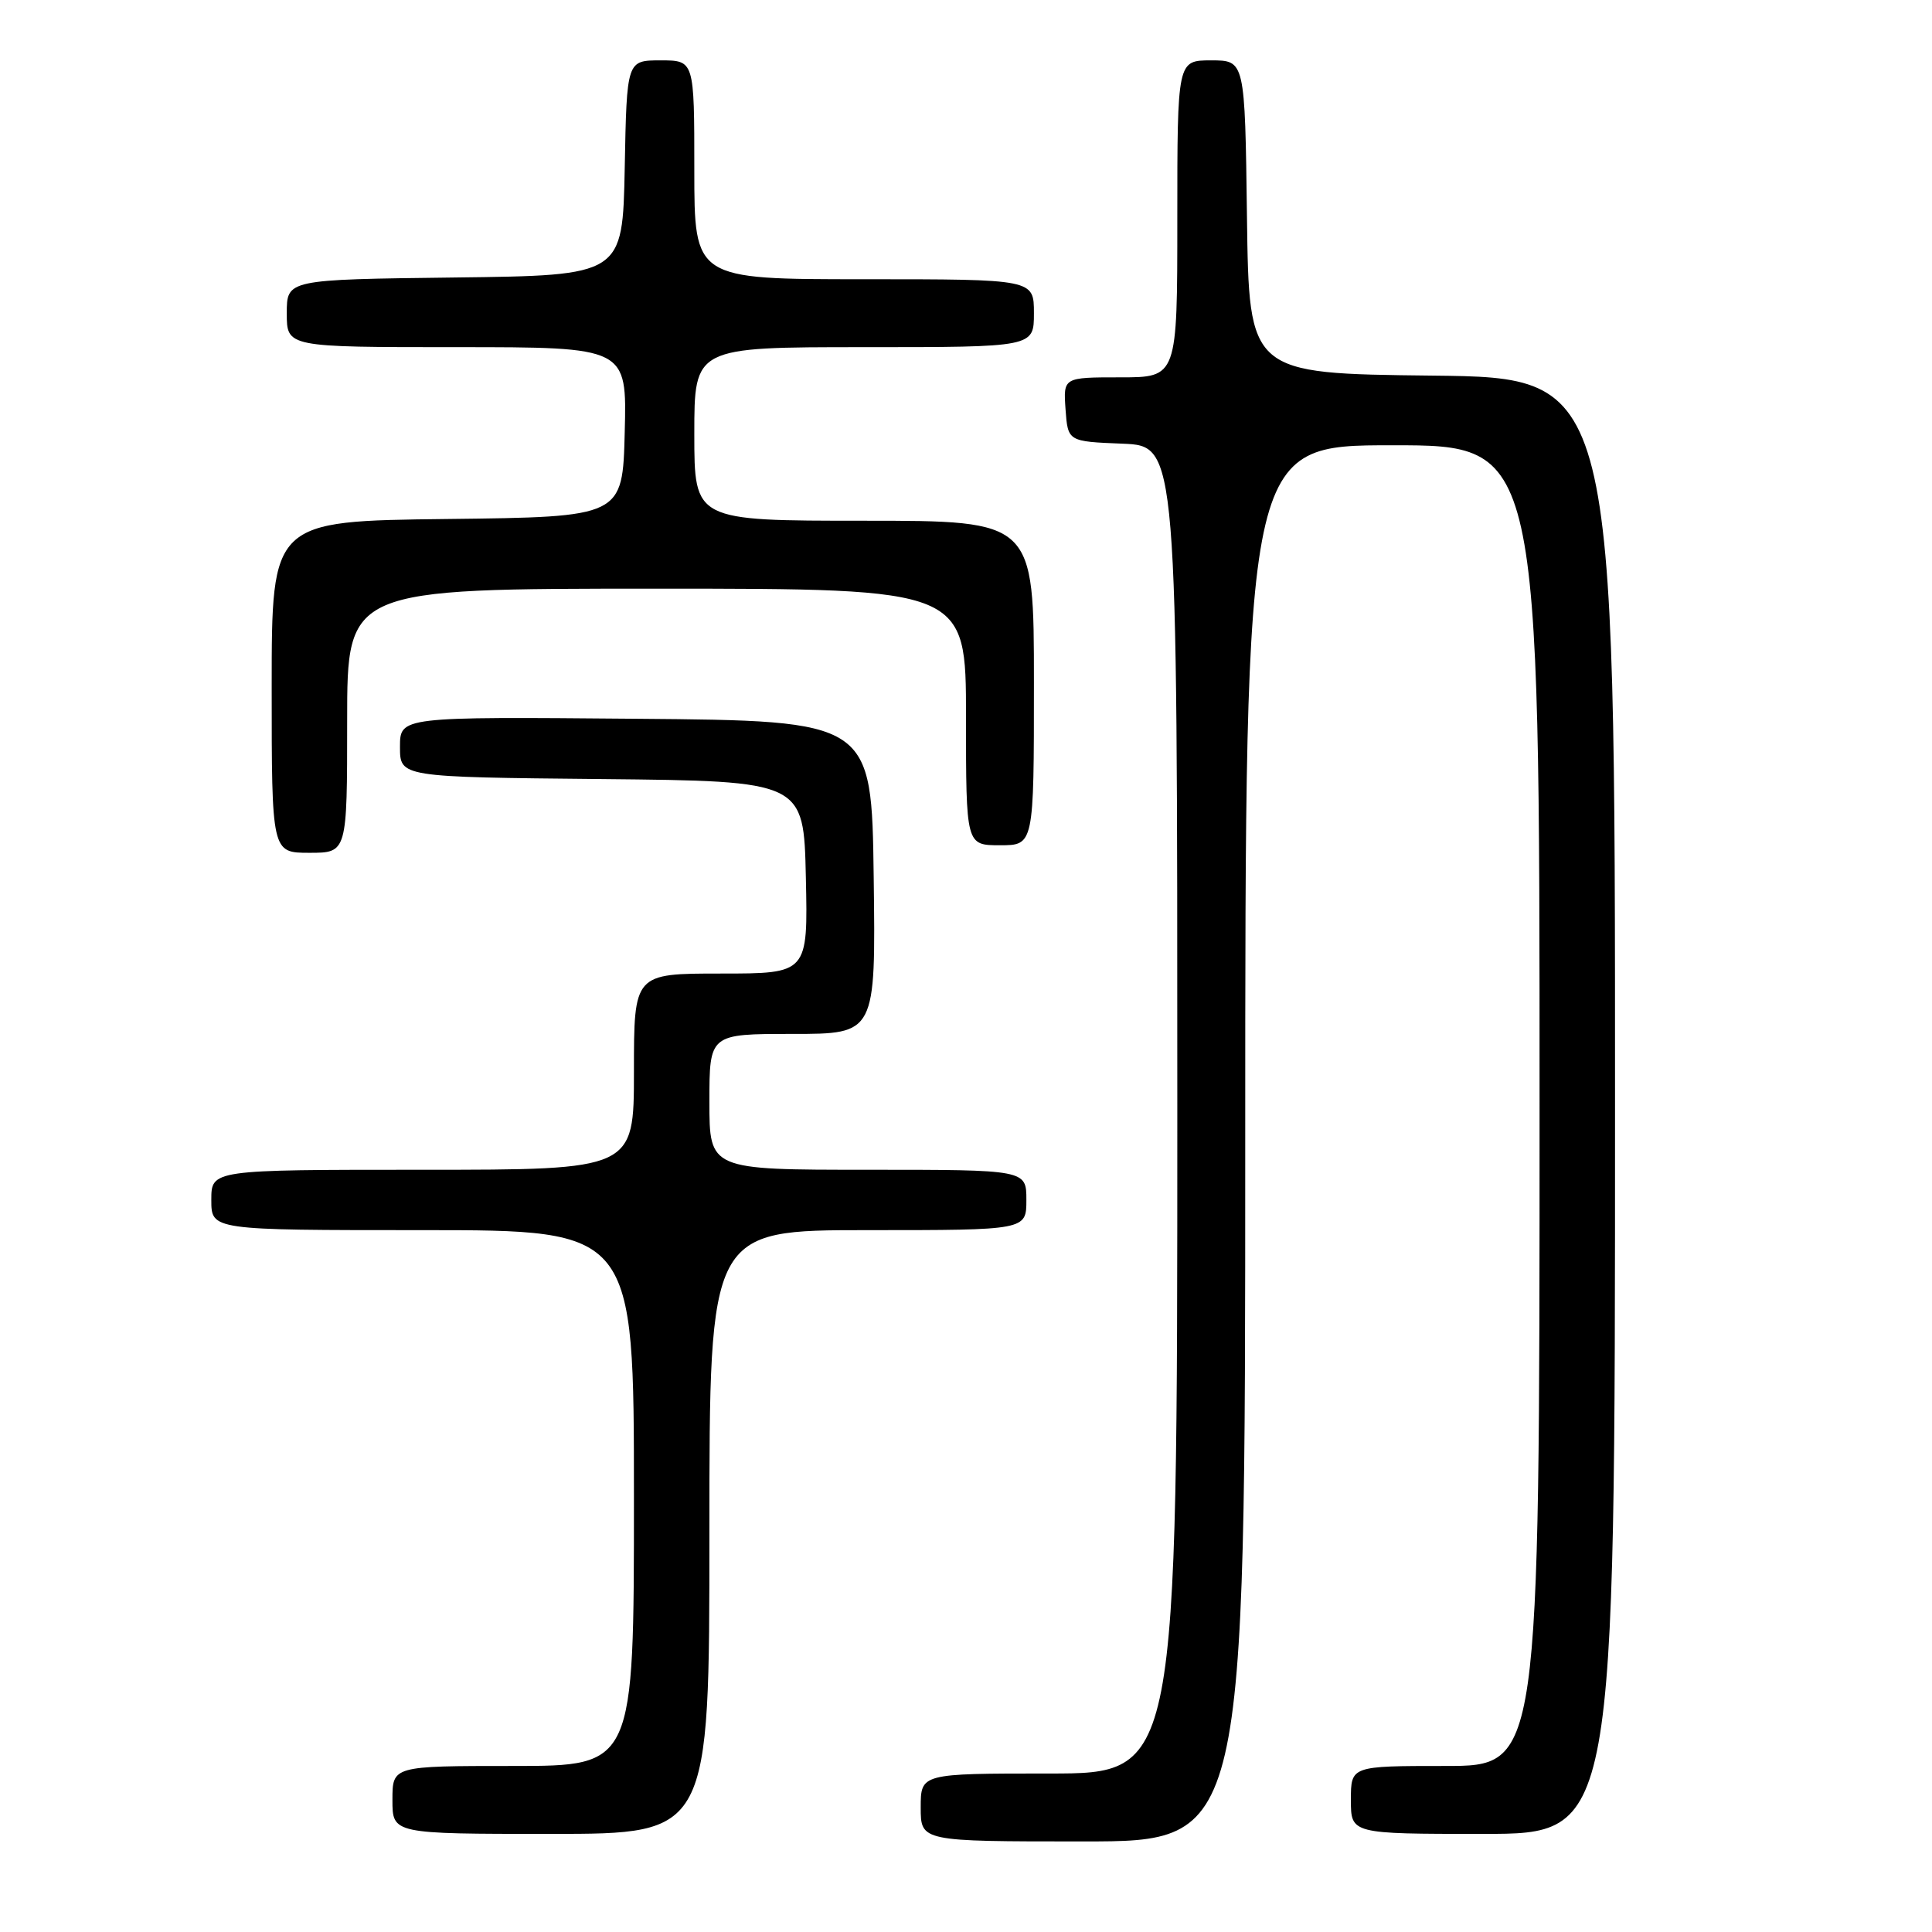 <?xml version="1.0" encoding="UTF-8" standalone="no"?>
<!DOCTYPE svg PUBLIC "-//W3C//DTD SVG 1.1//EN" "http://www.w3.org/Graphics/SVG/1.1/DTD/svg11.dtd" >
<svg xmlns="http://www.w3.org/2000/svg" xmlns:xlink="http://www.w3.org/1999/xlink" version="1.1" viewBox="0 0 256 256">
 <g >
 <path fill="currentColor"
d=" M 165.00 151.50 C 165.00 59.00 165.00 59.00 184.50 59.00 C 204.00 59.00 204.00 59.00 204.00 146.50 C 204.00 234.00 204.00 234.00 191.50 234.00 C 179.00 234.00 179.00 234.00 179.00 238.50 C 179.00 243.00 179.00 243.00 196.50 243.00 C 214.00 243.00 214.00 243.00 214.00 146.52 C 214.00 50.04 214.00 50.04 189.75 49.77 C 165.50 49.50 165.50 49.50 165.23 28.75 C 164.96 8.00 164.96 8.00 160.48 8.00 C 156.00 8.00 156.00 8.00 156.00 29.00 C 156.00 50.00 156.00 50.00 148.44 50.00 C 140.89 50.00 140.89 50.00 141.19 54.25 C 141.50 58.50 141.50 58.50 148.75 58.79 C 156.00 59.09 156.00 59.09 156.00 147.04 C 156.00 235.00 156.00 235.00 139.00 235.00 C 122.00 235.00 122.00 235.00 122.00 239.50 C 122.00 244.00 122.00 244.00 143.50 244.00 C 165.00 244.00 165.00 244.00 165.00 151.50 Z  M 94.00 203.00 C 94.00 163.00 94.00 163.00 115.00 163.00 C 136.00 163.00 136.00 163.00 136.00 159.00 C 136.00 155.00 136.00 155.00 115.00 155.00 C 94.00 155.00 94.00 155.00 94.00 146.00 C 94.00 137.00 94.00 137.00 105.02 137.00 C 116.04 137.00 116.04 137.00 115.77 116.25 C 115.50 95.50 115.50 95.50 84.25 95.24 C 53.00 94.97 53.00 94.97 53.00 98.97 C 53.00 102.97 53.00 102.97 79.75 103.23 C 106.50 103.50 106.50 103.50 106.78 116.25 C 107.06 129.00 107.06 129.00 95.53 129.00 C 84.00 129.00 84.00 129.00 84.00 142.00 C 84.00 155.00 84.00 155.00 56.00 155.00 C 28.00 155.00 28.00 155.00 28.00 159.00 C 28.00 163.00 28.00 163.00 56.00 163.00 C 84.00 163.00 84.00 163.00 84.00 198.50 C 84.00 234.00 84.00 234.00 68.00 234.00 C 52.00 234.00 52.00 234.00 52.00 238.50 C 52.00 243.00 52.00 243.00 73.00 243.00 C 94.00 243.00 94.00 243.00 94.00 203.00 Z  M 46.00 95.50 C 46.00 78.00 46.00 78.00 87.00 78.00 C 128.00 78.00 128.00 78.00 128.00 95.00 C 128.00 112.00 128.00 112.00 132.50 112.00 C 137.00 112.00 137.00 112.00 137.00 90.50 C 137.00 69.00 137.00 69.00 114.50 69.00 C 92.00 69.00 92.00 69.00 92.00 57.50 C 92.00 46.00 92.00 46.00 114.50 46.00 C 137.00 46.00 137.00 46.00 137.00 41.50 C 137.00 37.00 137.00 37.00 114.50 37.00 C 92.00 37.00 92.00 37.00 92.00 22.50 C 92.00 8.00 92.00 8.00 87.53 8.00 C 83.05 8.00 83.05 8.00 82.78 22.25 C 82.50 36.50 82.50 36.50 60.25 36.77 C 38.00 37.04 38.00 37.04 38.00 41.52 C 38.00 46.00 38.00 46.00 60.53 46.00 C 83.07 46.00 83.07 46.00 82.78 57.25 C 82.50 68.50 82.50 68.50 59.25 68.77 C 36.00 69.04 36.00 69.04 36.00 91.02 C 36.00 113.00 36.00 113.00 41.00 113.00 C 46.00 113.00 46.00 113.00 46.00 95.50 Z "/>
</g>
</svg>